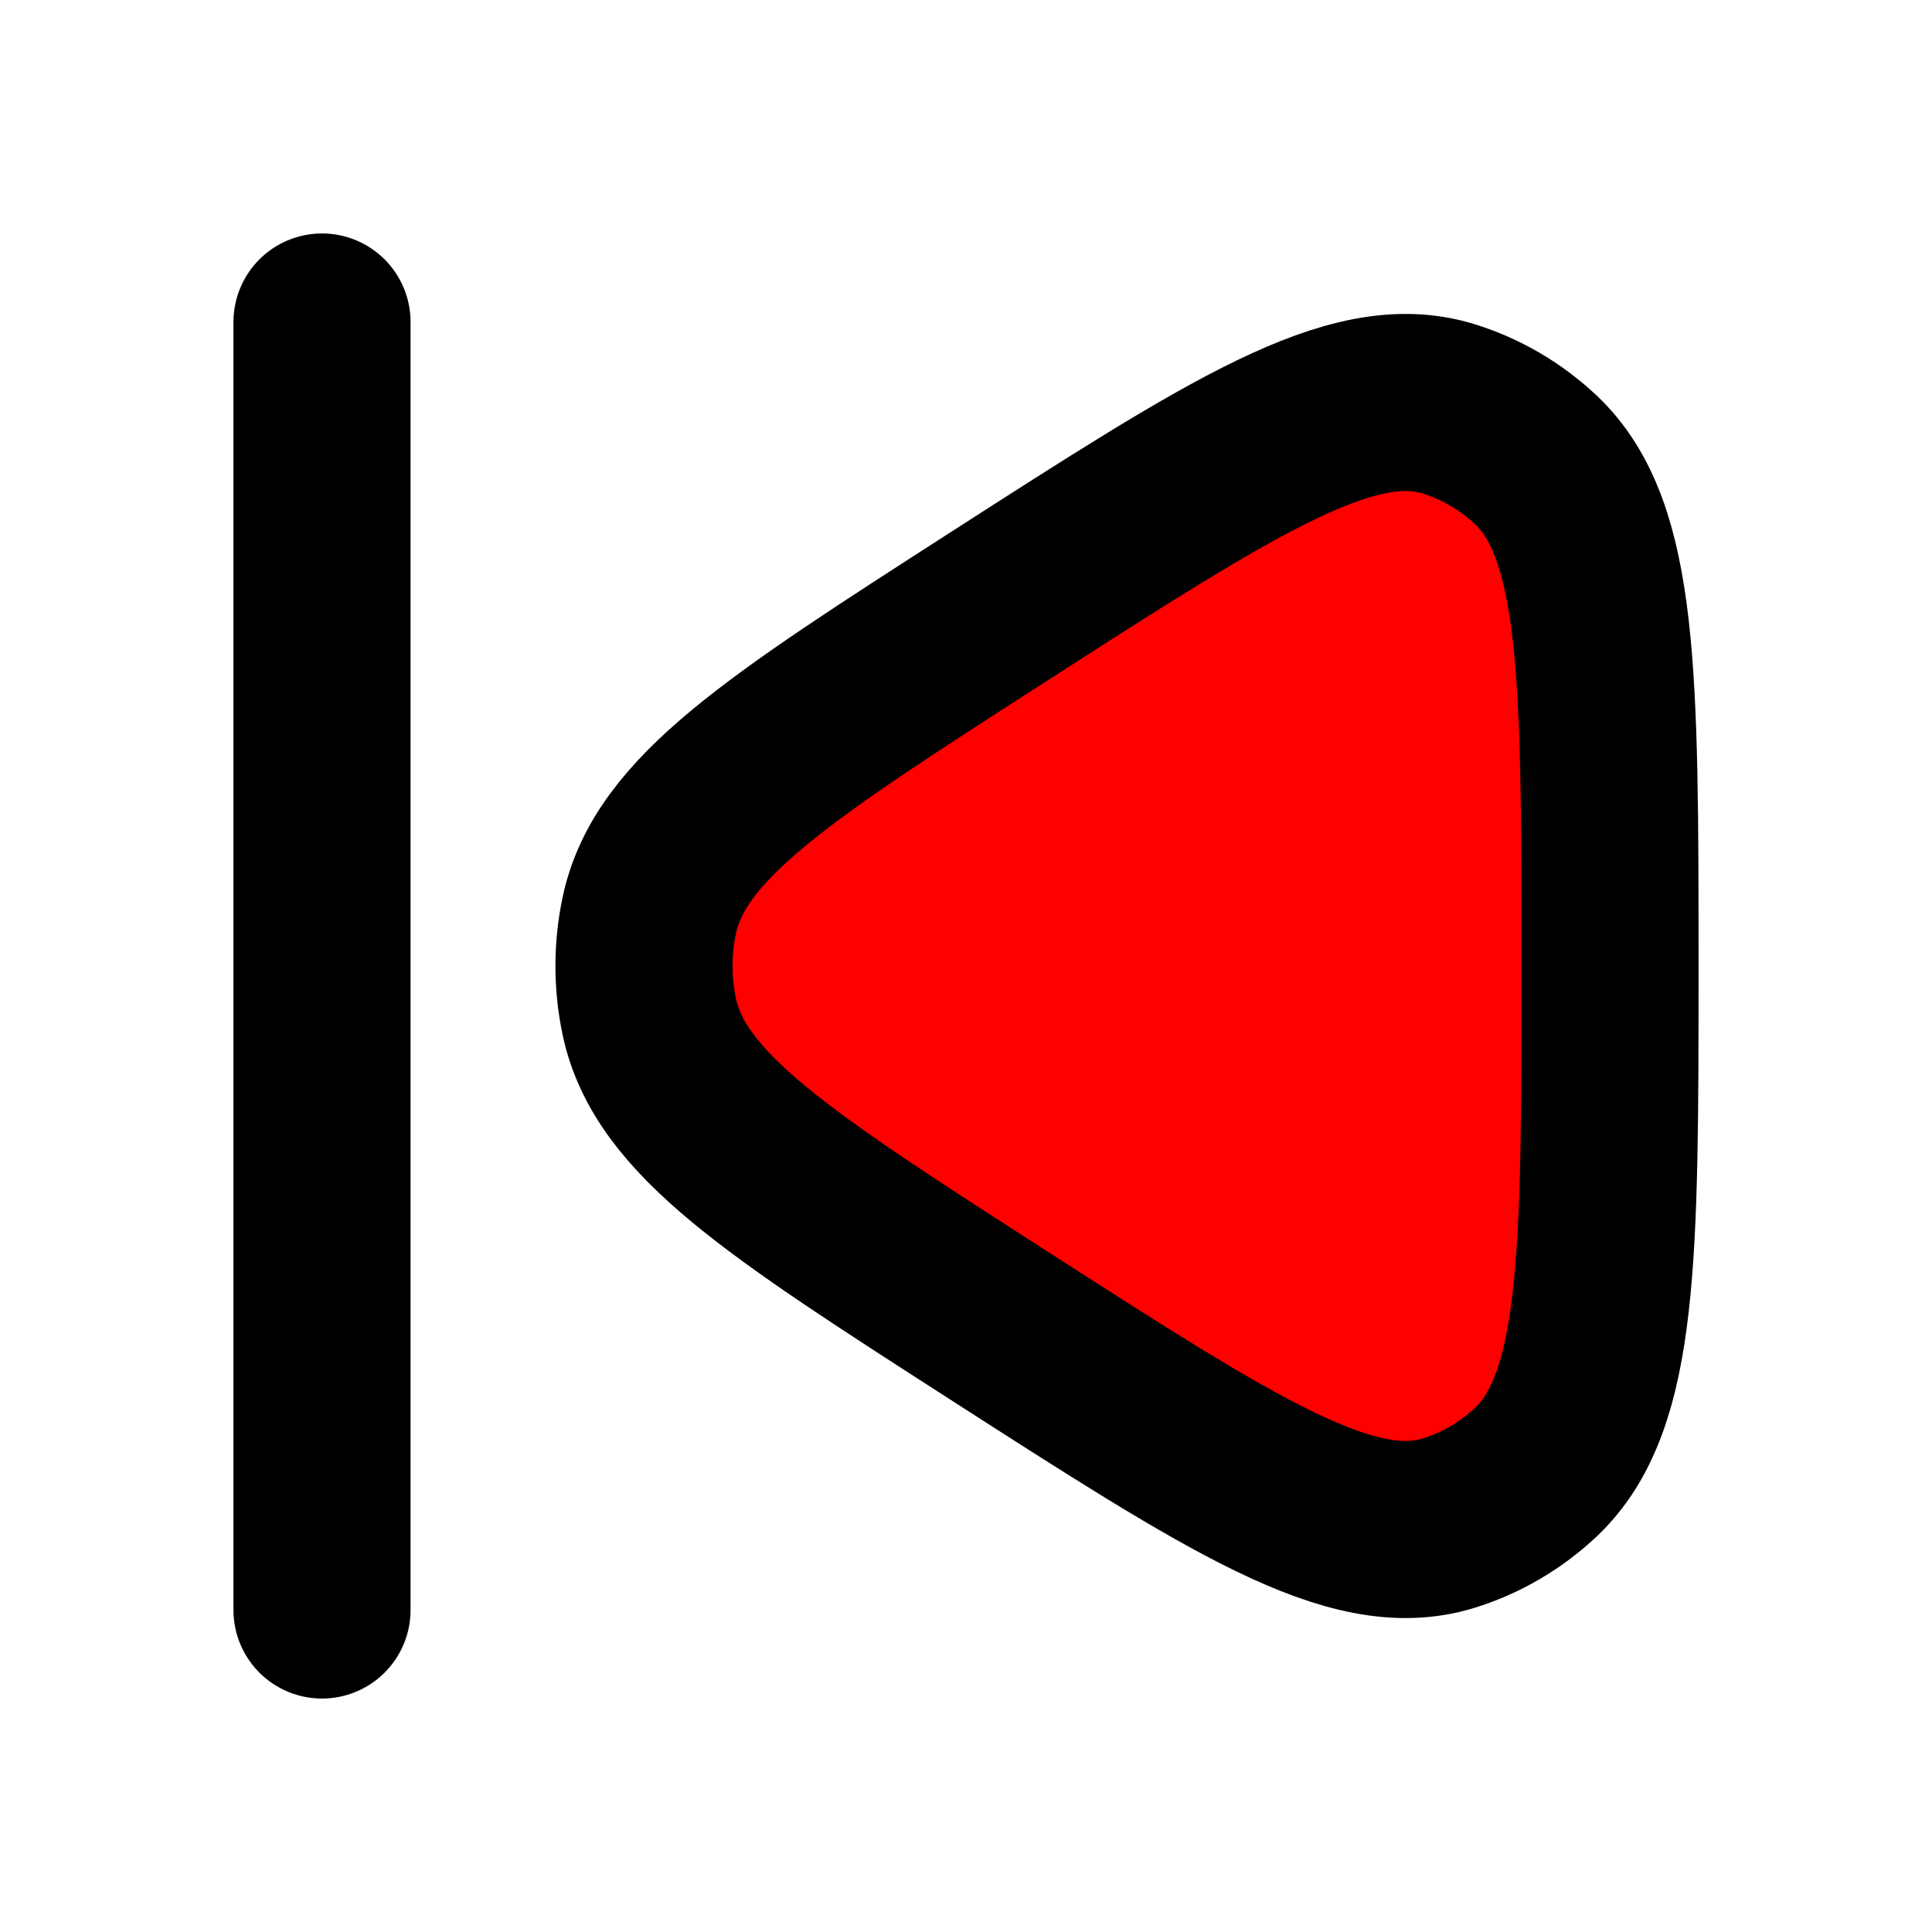 <svg xmlns="http://www.w3.org/2000/svg" width="24" height="24" viewBox="0 0 24 24" fill="red" stroke="black">
<path d="M8.065 12.626C8.319 13.837 9.673 14.708 12.38 16.448C15.325 18.341 16.797 19.288 17.989 18.923C18.393 18.799 18.765 18.582 19.078 18.288C20 17.418 20 15.612 20 12C20 8.388 20 6.582 19.078 5.712C18.765 5.418 18.393 5.201 17.989 5.077C16.797 4.712 15.325 5.659 12.38 7.552C9.673 9.292 8.319 10.163 8.065 11.374C7.978 11.787 7.978 12.213 8.065 12.626Z" stroke="#000000" stroke-width="2.2" stroke-linejoin="round"/>
<path d="M4 4L4 20" stroke="black" stroke-width="2.2" stroke-linecap="round"/>
</svg>